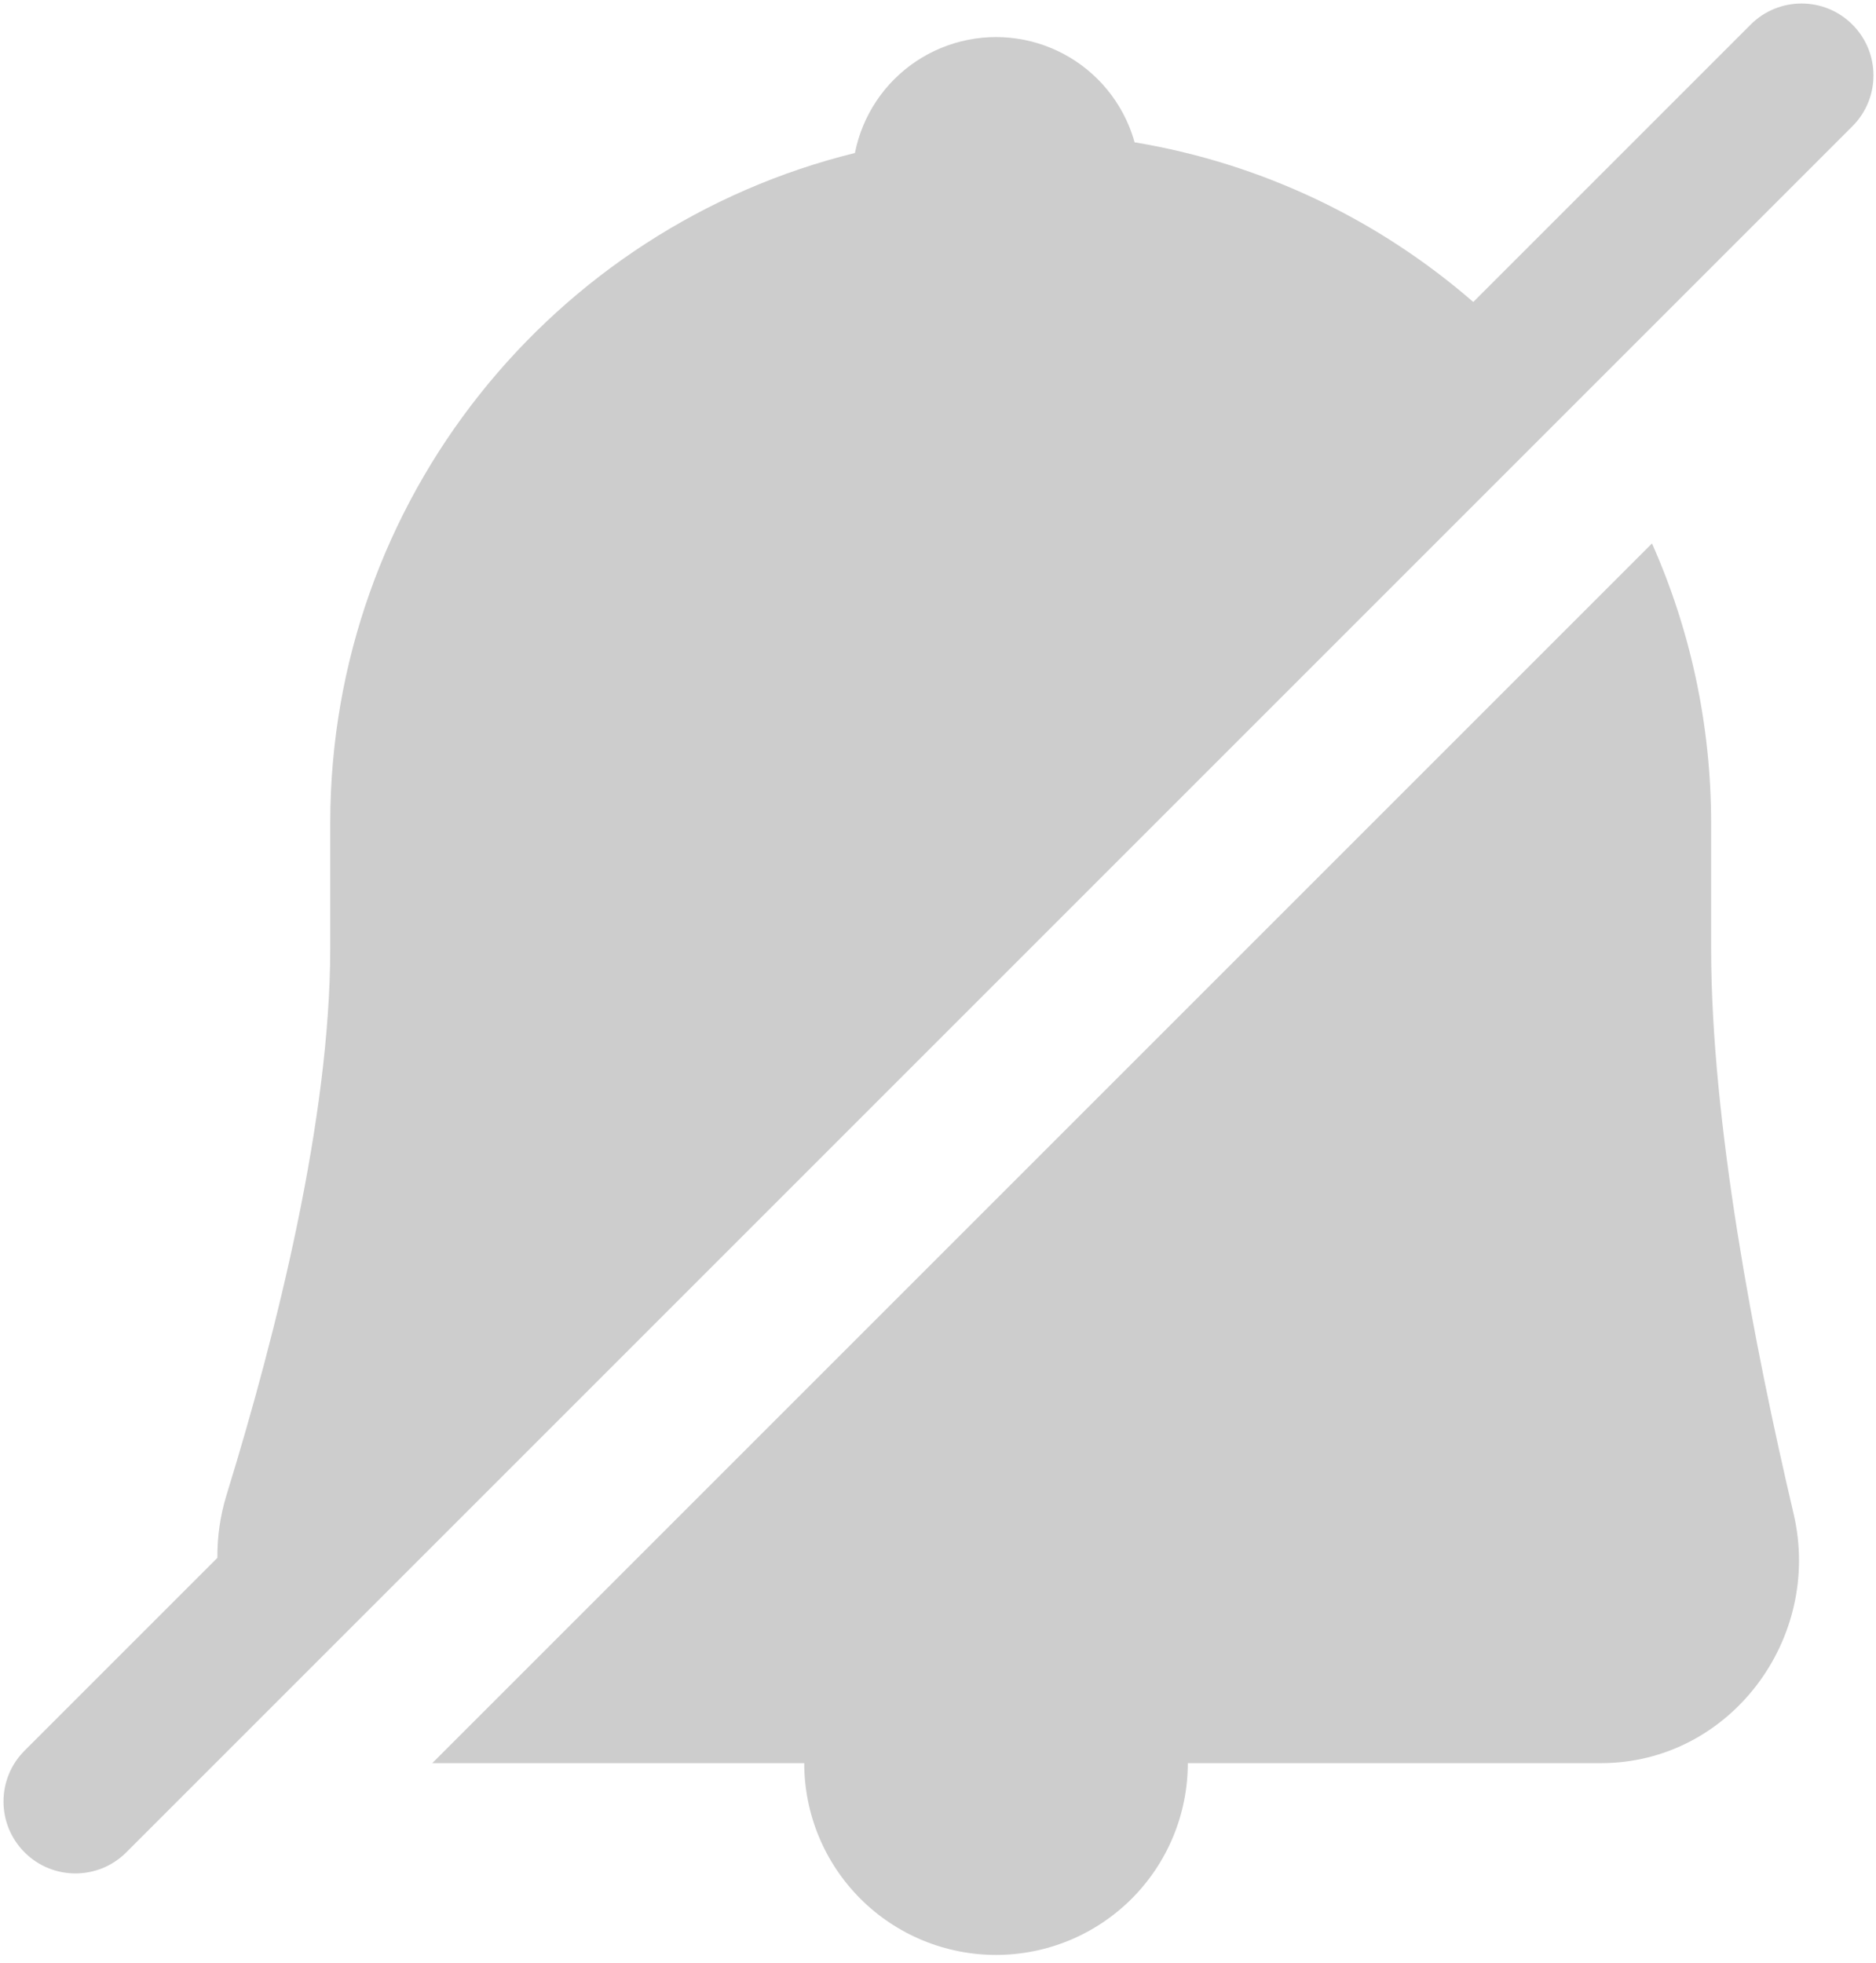 <svg width="194" height="203" viewBox="0 0 194 203" fill="none" xmlns="http://www.w3.org/2000/svg">
<path d="M191.559 2.541C194.464 5.446 194.464 10.155 191.559 13.059L13.059 191.559C10.155 194.464 5.445 194.464 2.541 191.559C-0.364 188.655 -0.364 183.946 2.541 181.041L22.48 161.102C22.461 158.946 22.765 156.749 23.435 154.575C28.701 137.473 34.15 115.546 34.15 98.042V85.153C34.15 51.629 57.254 23.499 88.408 15.821C88.597 14.863 88.882 13.923 89.257 13.016C90.005 11.211 91.1 9.571 92.482 8.19C93.863 6.809 95.503 5.713 97.308 4.966C99.112 4.218 101.047 3.833 103 3.833C104.953 3.833 106.888 4.218 108.692 4.966C110.497 5.713 112.137 6.809 113.518 8.19C114.899 9.571 115.995 11.211 116.743 13.016C116.973 13.572 117.169 14.14 117.33 14.717C130.597 16.92 142.629 22.781 152.353 31.229L181.041 2.541C183.945 -0.363 188.655 -0.363 191.559 2.541Z" fill="#CDCDCD"/>
<path d="M121.324 189.923C122.32 187.517 122.833 184.938 122.833 182.333H165.569C178.862 182.333 188.515 169.481 185.478 156.54C181.384 139.098 176.95 116.052 176.95 98.042V85.153C176.95 74.847 174.766 65.05 170.836 56.2L44.703 182.333H83.167C83.167 184.938 83.68 187.517 84.676 189.923C85.673 192.33 87.134 194.516 88.976 196.358C90.817 198.199 93.004 199.66 95.41 200.657C97.816 201.654 100.395 202.167 103 202.167C105.605 202.167 108.184 201.654 110.59 200.657C112.996 199.66 115.183 198.199 117.024 196.358C118.866 194.516 120.327 192.33 121.324 189.923Z" fill="#CDCDCD"/>
</svg>
